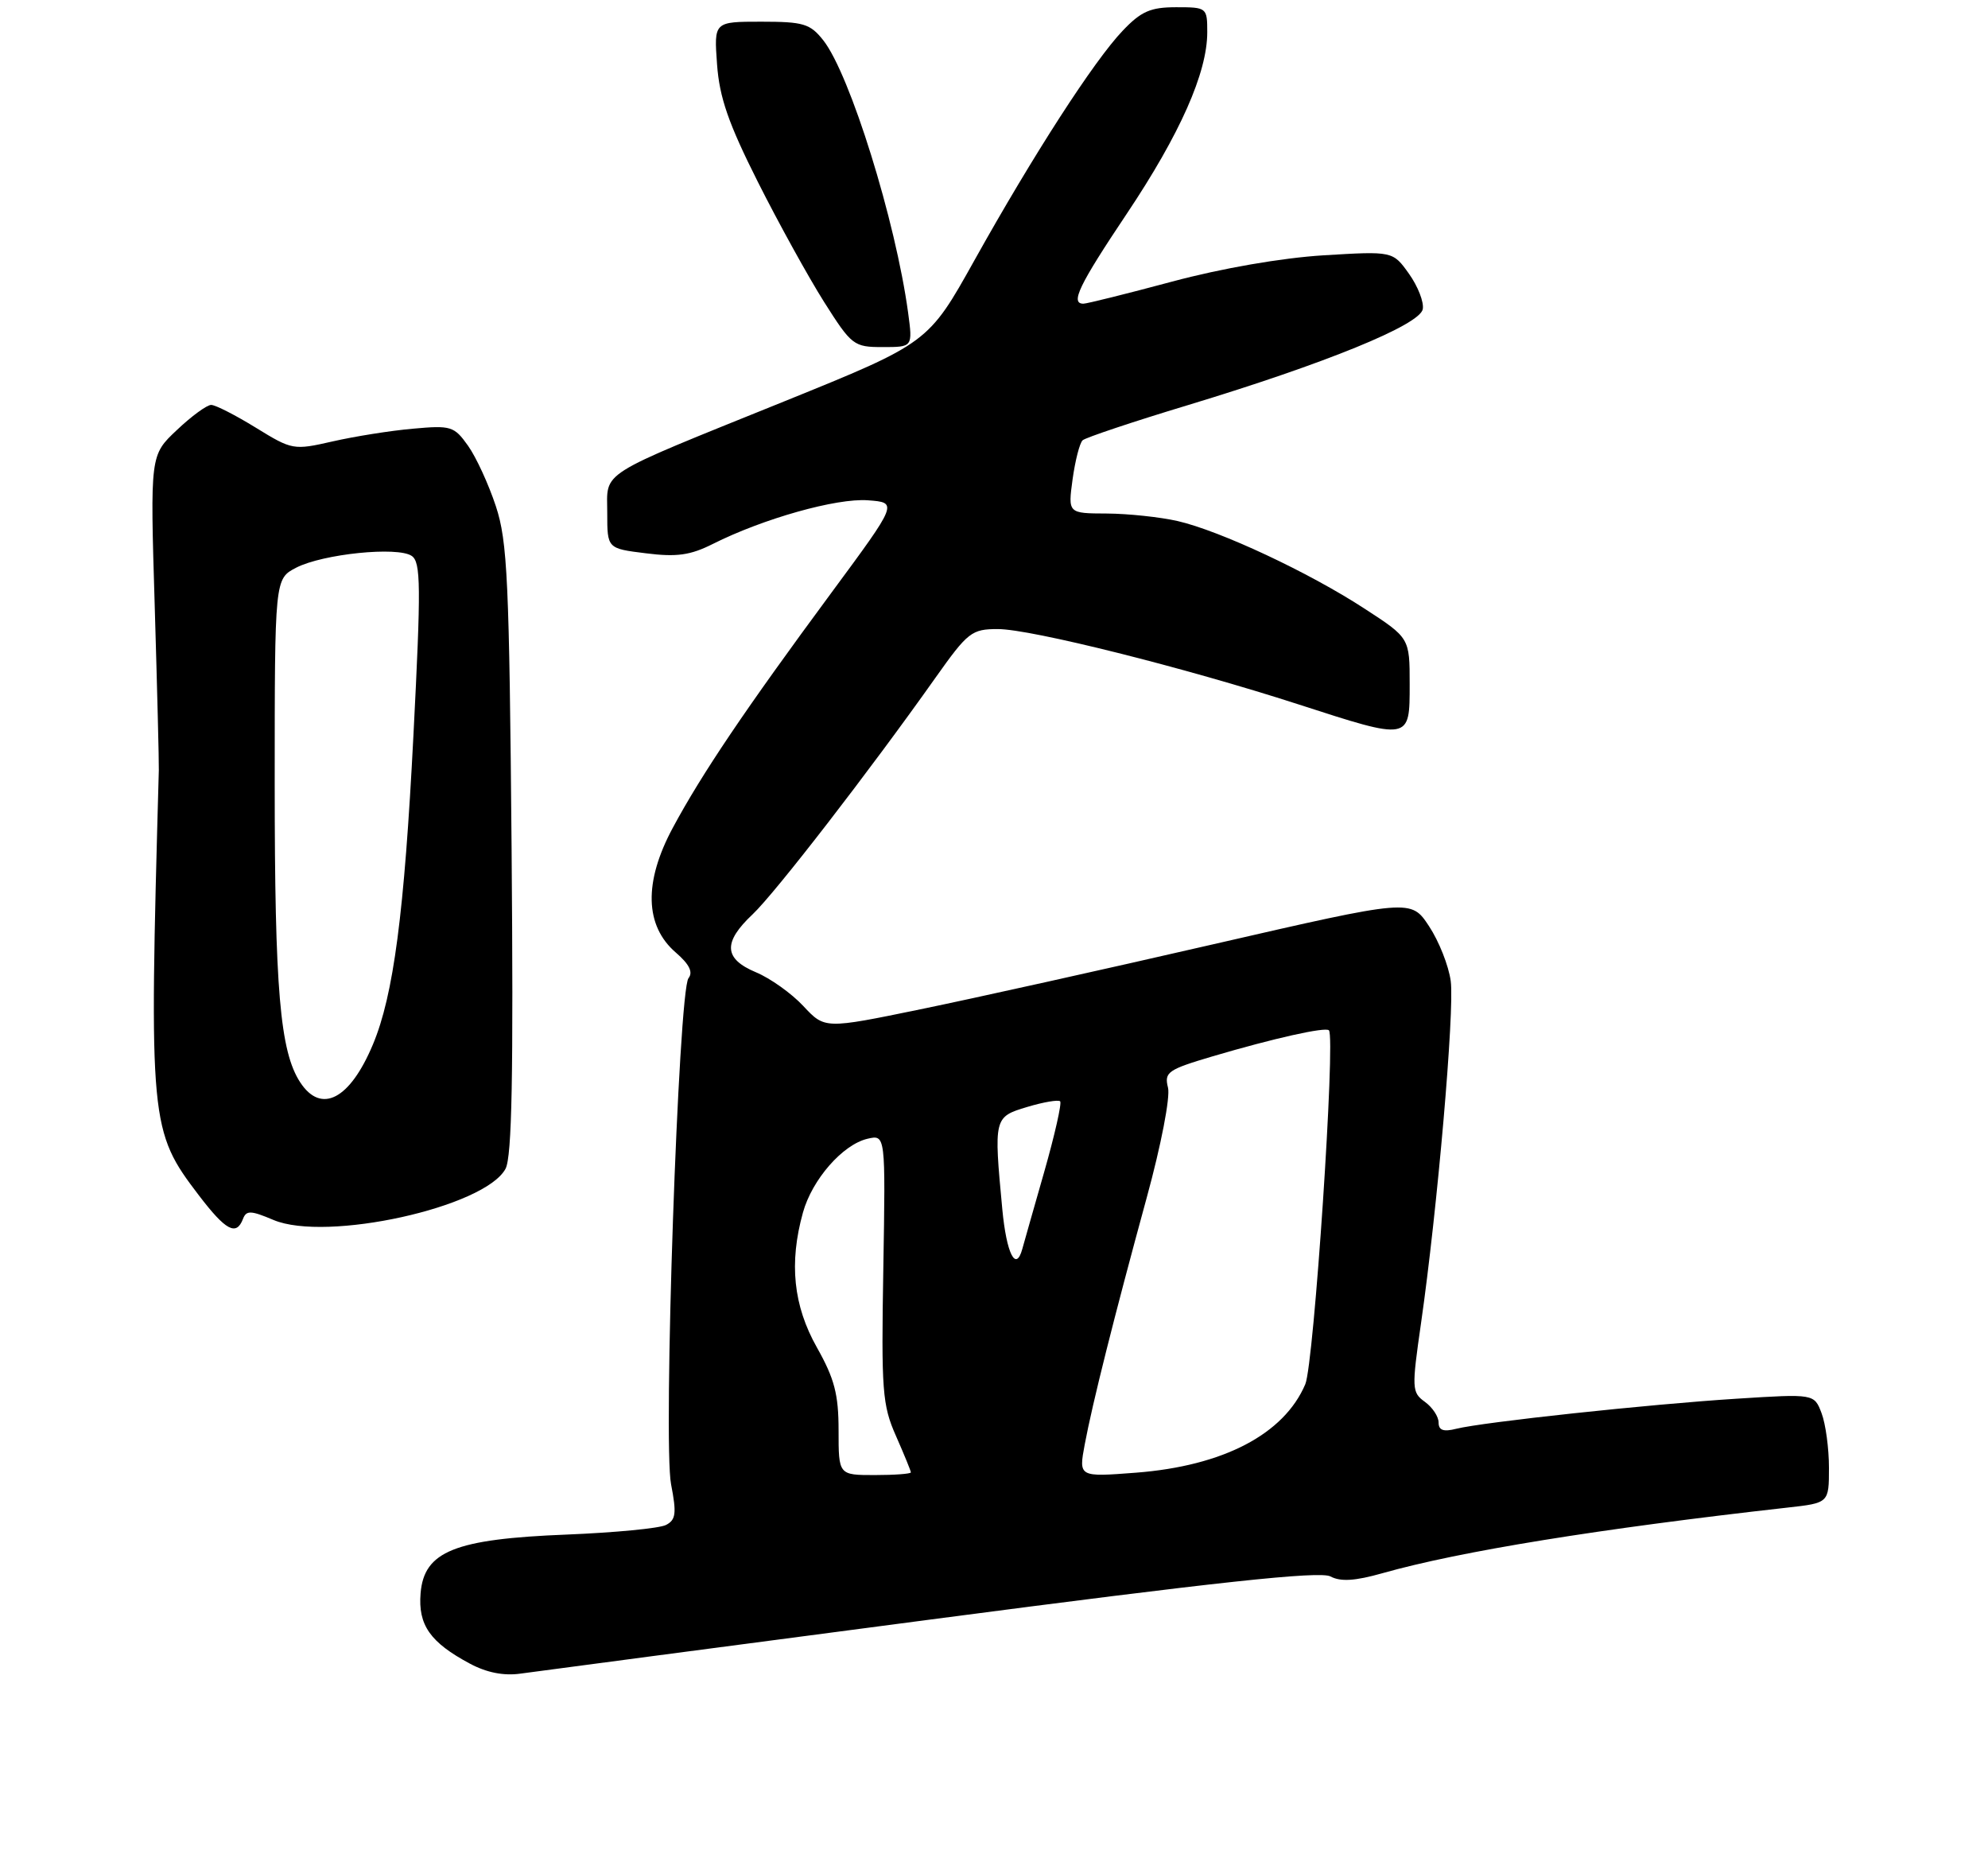 <?xml version="1.0" encoding="UTF-8" standalone="no"?>
<!DOCTYPE svg PUBLIC "-//W3C//DTD SVG 1.1//EN" "http://www.w3.org/Graphics/SVG/1.1/DTD/svg11.dtd" >
<svg xmlns="http://www.w3.org/2000/svg" xmlns:xlink="http://www.w3.org/1999/xlink" version="1.1" viewBox="0 0 275 257">
 <g >
 <path fill="currentColor"
d=" M 128.79 223.97 C 168.41 218.77 182.59 217.24 184.04 218.02 C 185.45 218.77 187.43 218.65 191.24 217.57 C 202.00 214.53 221.18 211.43 247.25 208.50 C 253.00 207.86 253.00 207.86 253.00 202.99 C 253.00 200.32 252.54 196.92 251.98 195.45 C 250.96 192.76 250.96 192.76 240.23 193.44 C 228.17 194.20 205.16 196.67 201.44 197.60 C 199.67 198.05 199.00 197.81 199.00 196.73 C 199.00 195.91 198.15 194.63 197.10 193.87 C 195.29 192.57 195.27 192.04 196.57 183.00 C 198.83 167.30 201.22 139.76 200.68 135.68 C 200.40 133.58 199.05 130.16 197.67 128.08 C 195.18 124.31 195.18 124.31 167.84 130.59 C 152.80 134.05 134.56 138.10 127.30 139.59 C 114.09 142.31 114.09 142.31 111.13 139.14 C 109.50 137.39 106.55 135.29 104.58 134.47 C 100.11 132.60 99.98 130.33 104.12 126.44 C 107.21 123.52 120.21 106.72 129.39 93.75 C 133.89 87.40 134.41 87.00 138.04 87.00 C 142.61 87.00 163.92 92.34 179.60 97.41 C 195.12 102.43 195.00 102.46 195.00 94.62 C 195.00 88.23 195.00 88.23 188.75 84.17 C 181.08 79.17 168.80 73.42 162.90 72.06 C 160.48 71.51 156.08 71.04 153.11 71.02 C 147.73 71.00 147.73 71.00 148.37 66.29 C 148.73 63.70 149.35 61.27 149.76 60.89 C 150.17 60.52 156.73 58.32 164.35 56.02 C 183.39 50.25 196.40 44.94 196.81 42.76 C 197.00 41.80 196.14 39.60 194.91 37.87 C 192.67 34.73 192.67 34.73 183.08 35.31 C 177.28 35.67 169.01 37.10 162.12 38.95 C 155.85 40.63 150.34 42.00 149.87 42.00 C 148.02 42.00 149.24 39.46 155.88 29.54 C 163.24 18.53 167.00 10.05 167.00 4.46 C 167.00 1.05 166.94 1.00 162.70 1.00 C 159.14 1.00 157.85 1.57 155.30 4.25 C 151.33 8.41 142.96 21.38 134.81 35.97 C 128.41 47.44 128.41 47.44 108.46 55.52 C 82.30 66.10 84.00 65.03 84.00 70.96 C 84.00 75.86 84.00 75.86 89.35 76.52 C 93.61 77.06 95.50 76.79 98.60 75.23 C 105.59 71.72 115.72 68.87 120.05 69.19 C 124.22 69.50 124.22 69.50 114.99 82.00 C 103.11 98.08 97.07 107.03 93.06 114.50 C 89.03 122.00 89.18 128.04 93.50 131.75 C 95.35 133.35 95.90 134.45 95.24 135.28 C 93.85 137.07 91.70 199.44 92.83 205.28 C 93.61 209.30 93.49 210.20 92.13 210.90 C 91.23 211.37 85.05 211.96 78.39 212.23 C 62.91 212.84 58.66 214.54 58.18 220.35 C 57.82 224.74 59.50 227.14 65.00 230.08 C 67.31 231.32 69.69 231.79 72.00 231.46 C 73.92 231.19 99.48 227.82 128.79 223.97 Z  M 33.61 168.58 C 34.07 167.37 34.69 167.39 37.83 168.72 C 45.14 171.80 67.08 166.96 69.93 161.64 C 70.82 159.98 71.03 148.66 70.77 117.45 C 70.45 80.21 70.20 74.88 68.59 70.00 C 67.59 66.97 65.86 63.21 64.74 61.64 C 62.82 58.94 62.39 58.81 57.10 59.29 C 54.02 59.56 49.02 60.36 46.00 61.05 C 40.60 62.28 40.41 62.24 35.39 59.15 C 32.58 57.42 29.80 56.00 29.21 56.00 C 28.62 56.00 26.48 57.56 24.46 59.48 C 20.77 62.95 20.77 62.95 21.40 83.73 C 21.74 95.15 22.00 105.40 21.97 106.50 C 20.61 155.39 20.71 156.40 27.52 165.33 C 31.24 170.20 32.69 170.97 33.61 168.58 Z  M 125.62 43.25 C 123.90 30.58 117.59 10.29 113.89 5.58 C 112.07 3.28 111.16 3.00 105.31 3.00 C 98.76 3.00 98.76 3.00 99.19 8.90 C 99.52 13.49 100.77 17.08 104.83 25.15 C 107.69 30.84 111.82 38.31 113.99 41.75 C 117.81 47.78 118.10 48.00 122.10 48.00 C 126.26 48.00 126.26 48.00 125.62 43.25 Z  M 116.00 197.83 C 116.00 192.82 115.43 190.66 113.00 186.35 C 109.74 180.56 109.13 174.68 111.07 167.70 C 112.34 163.12 116.57 158.29 120.00 157.49 C 122.50 156.91 122.50 156.91 122.19 175.42 C 121.90 192.34 122.05 194.33 123.94 198.59 C 125.07 201.16 126.00 203.42 126.00 203.63 C 126.00 203.83 123.75 204.00 121.00 204.00 C 116.00 204.00 116.00 204.00 116.00 197.83 Z  M 150.05 199.77 C 151.11 194.11 154.09 182.23 158.63 165.62 C 160.62 158.36 161.90 151.73 161.57 150.42 C 161.03 148.28 161.53 147.93 167.74 146.09 C 176.21 143.59 183.33 142.00 183.83 142.49 C 184.77 143.44 181.76 188.63 180.56 191.44 C 177.62 198.35 169.21 202.74 157.15 203.67 C 149.21 204.28 149.21 204.28 150.05 199.77 Z  M 138.65 167.25 C 137.46 154.58 137.48 154.47 142.10 153.09 C 144.35 152.41 146.40 152.07 146.65 152.31 C 146.90 152.56 145.90 156.98 144.43 162.13 C 142.95 167.29 141.60 172.06 141.41 172.75 C 140.52 175.96 139.23 173.37 138.65 167.25 Z  M 41.53 149.69 C 38.73 145.42 38.00 136.86 38.00 108.39 C 38.00 80.05 38.00 80.05 40.97 78.51 C 44.66 76.61 54.99 75.55 56.95 76.88 C 58.22 77.74 58.25 81.03 57.19 101.69 C 55.93 126.31 54.44 137.64 51.58 144.46 C 48.40 152.05 44.43 154.12 41.53 149.69 Z "/>
</g>
</svg>